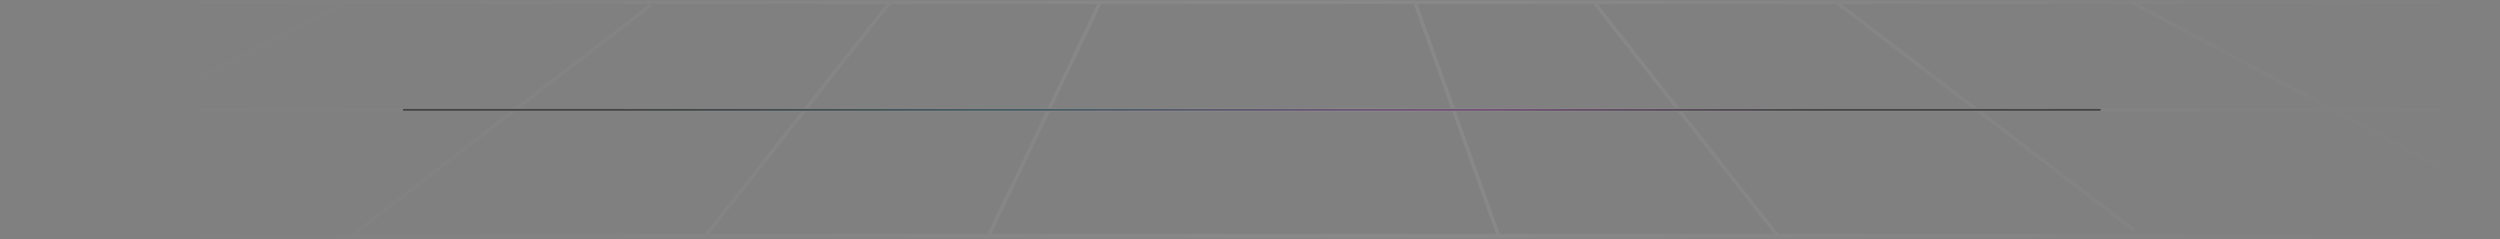 <svg width="1138" height="109" viewBox="0 0 1138 109" fill="none" xmlns="http://www.w3.org/2000/svg">
<rect x="0" y="0" width="1138" height="109" fill="#808080" stroke="none"/>
<g clip-path="url(#clip0_32_1331)">
<g opacity="0.12">
<path fill-rule="evenodd" clip-rule="evenodd" d="M1065.18 50.829L1137.55 89.535L1136.77 90.998L1061.66 50.829H902.349L972.345 104.467L971.332 105.784L899.618 50.829H765.834L809.603 106.434H1135.89V108.924H2.076V106.434H159.782L231.988 50.829H62.545L1.22 82.165L0.465 80.686L58.897 50.829H2.076V49.169H62.145L154.724 1.864H2.076V0.204H836.004L836.104 0.073L836.278 0.204H970.046L970.154 0L970.536 0.204H1135.89V1.864H973.64L1062.08 49.169H1135.89V50.829H1065.18ZM1058.56 49.169L970.121 1.864H838.445L900.182 49.169H1058.56ZM897.451 49.169L835.714 1.864H727.291L764.528 49.169H897.451ZM762.415 49.169L725.291 2.007L725.473 1.864H645.267L662.212 49.169H762.415ZM660.449 49.169L643.504 1.864H501.152L501.27 1.92L478.69 49.169H660.449ZM661.044 50.829L680.962 106.434H451.325L477.897 50.829H661.044ZM682.725 106.434L662.808 50.829H763.722L807.491 106.434H682.725ZM156.021 3.065L155.407 1.864H295.574L234.143 49.169H65.793L156.021 3.065ZM296.84 2.984L295.977 1.864H403.357L366.025 49.169H236.864L296.84 2.984ZM405.304 2.076L405.035 1.864H499.457L476.851 49.169H368.139L405.304 2.076ZM366.829 50.829H476.057L449.555 106.288L449.861 106.434H322.948L366.829 50.829ZM364.715 50.829L320.833 106.434H162.502L234.709 50.829H364.715Z" fill="url(#paint0_linear_32_1331)"/>
</g>
<path d="M956.208 49.584H183.45V50.414H956.208V49.584Z" fill="url(#paint1_linear_32_1331)" fill-opacity="0.6"/>
</g>
<defs>
<linearGradient id="paint0_linear_32_1331" x1="1154.59" y1="54.563" x2="43.591" y2="54.564" gradientUnits="userSpaceOnUse">
<stop stop-color="white" stop-opacity="0"/>
<stop offset="0.404" stop-color="white" stop-opacity="0.506"/>
<stop offset="0.479" stop-color="white" stop-opacity="0.6"/>
<stop offset="1" stop-color="white" stop-opacity="0"/>
</linearGradient>
<linearGradient id="paint1_linear_32_1331" x1="153.077" y1="52.253" x2="153.201" y2="60.31" gradientUnits="userSpaceOnUse">
<stop stop-color="#191A1B"/>
<stop offset="0.312" stop-color="#18434E"/>
<stop offset="0.698" stop-color="#6C2F73"/>
<stop offset="1" stop-color="#191A1B"/>
</linearGradient>
<clipPath id="clip0_32_1331">
<rect width="1138" height="108.72" fill="white"/>
</clipPath>
</defs>
</svg>
